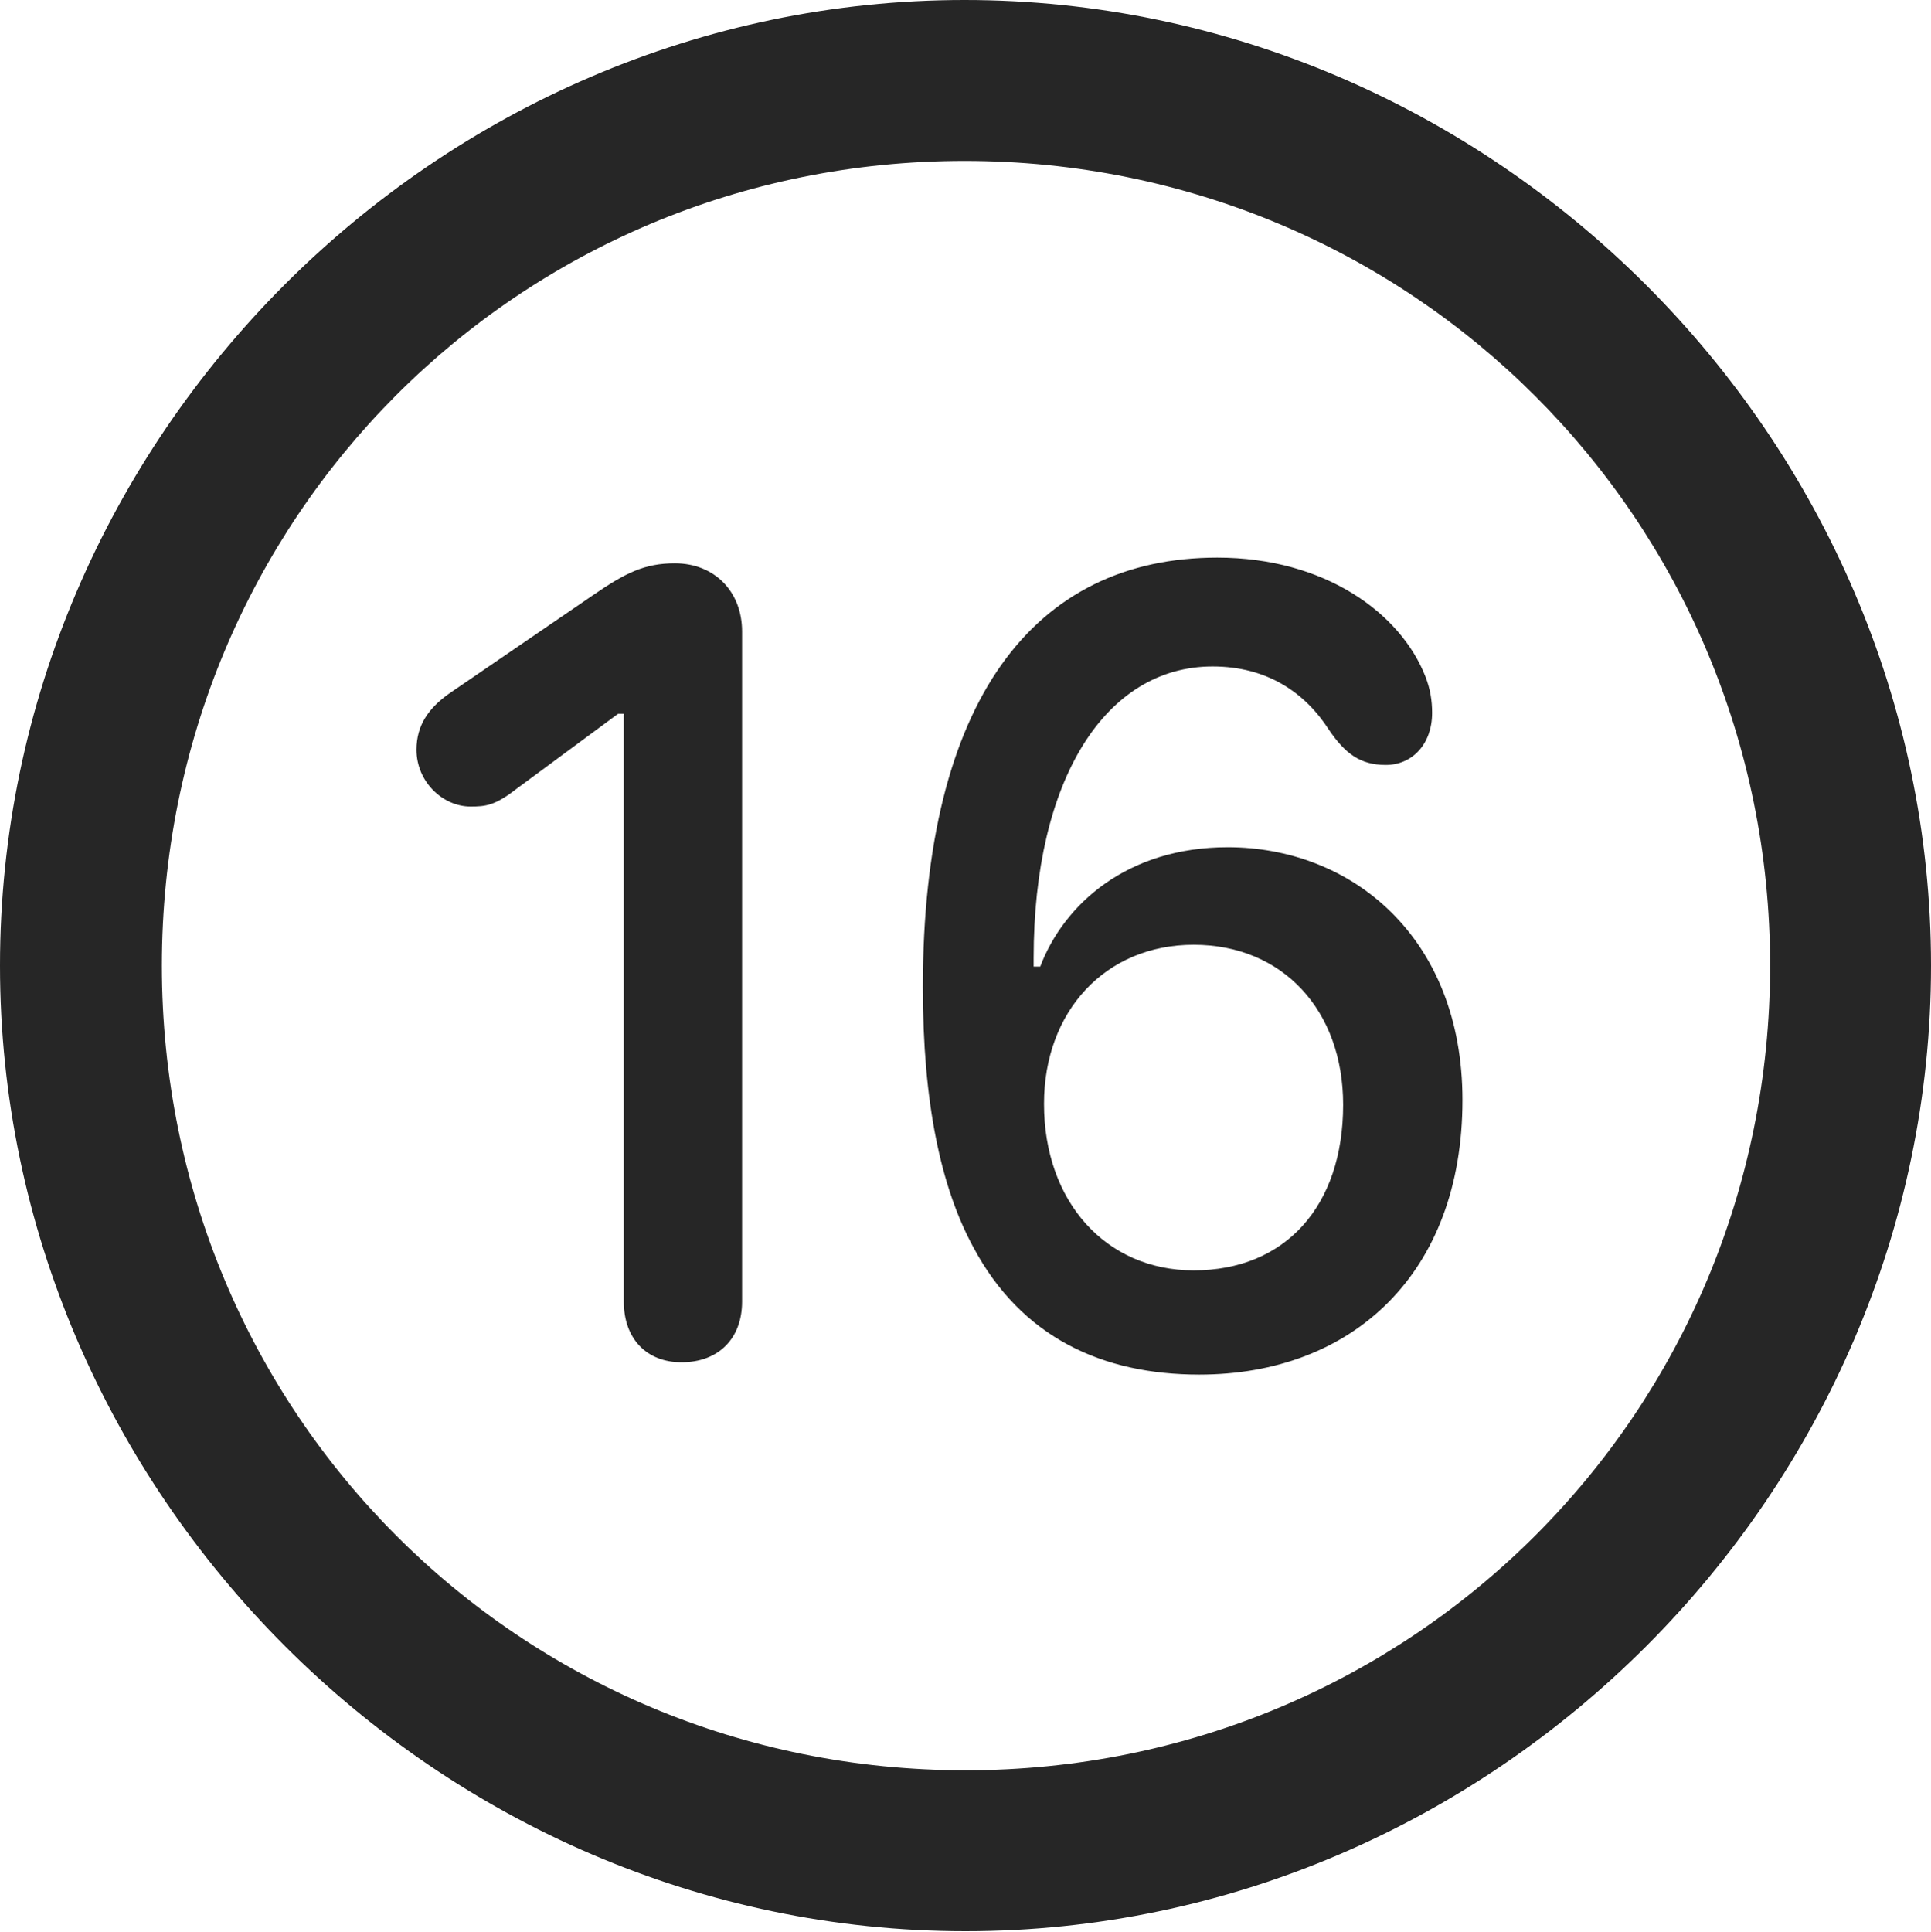 <?xml version="1.0" encoding="UTF-8"?>
<!--Generator: Apple Native CoreSVG 175.5-->
<!DOCTYPE svg
PUBLIC "-//W3C//DTD SVG 1.1//EN"
       "http://www.w3.org/Graphics/SVG/1.1/DTD/svg11.dtd">
<svg version="1.1" xmlns="http://www.w3.org/2000/svg" xmlns:xlink="http://www.w3.org/1999/xlink" width="19.922" height="19.932">
 <g>
  <rect height="19.932" opacity="0" width="19.922" x="0" y="0"/>
  <path d="M9.961 19.922C15.41 19.922 19.922 15.4 19.922 9.961C19.922 4.512 15.4 0 9.951 0C4.512 0 0 4.512 0 9.961C0 15.4 4.521 19.922 9.961 19.922ZM9.961 18.262C5.352 18.262 1.67 14.57 1.67 9.961C1.67 5.352 5.342 1.66 9.951 1.66C14.56 1.66 18.262 5.352 18.262 9.961C18.262 14.57 14.57 18.262 9.961 18.262Z" fill="#000000" fill-opacity="0.85"/>
  <path d="M7.031 14.053C7.412 14.053 7.656 13.809 7.656 13.428L7.656 6.514C7.656 6.104 7.373 5.811 6.963 5.811C6.65 5.811 6.455 5.908 6.113 6.143L4.629 7.158C4.424 7.305 4.297 7.48 4.297 7.734C4.297 8.066 4.57 8.32 4.854 8.32C5.01 8.32 5.107 8.311 5.332 8.135L6.377 7.363L6.436 7.363L6.436 13.428C6.436 13.809 6.67 14.053 7.031 14.053ZM12.373 14.18C13.955 14.18 15.088 13.135 15.088 11.348C15.088 9.668 13.945 8.74 12.666 8.74C11.631 8.74 10.977 9.326 10.732 9.971L10.664 9.971C10.664 9.941 10.664 9.922 10.664 9.883C10.664 8.037 11.406 6.875 12.51 6.875C13.076 6.875 13.467 7.148 13.711 7.529C13.877 7.773 14.033 7.891 14.297 7.891C14.57 7.891 14.775 7.676 14.775 7.354C14.775 7.227 14.756 7.109 14.707 6.982C14.453 6.328 13.672 5.752 12.559 5.752C10.674 5.752 9.521 7.217 9.521 10.185C9.521 11.377 9.707 12.246 10.039 12.861C10.537 13.799 11.377 14.18 12.373 14.18ZM12.315 13.105C11.406 13.105 10.771 12.393 10.771 11.387C10.771 10.43 11.406 9.746 12.315 9.746C13.232 9.746 13.857 10.42 13.857 11.396C13.857 12.441 13.262 13.105 12.315 13.105Z" fill="#000000" fill-opacity="0.85"/>
 </g>
</svg>
